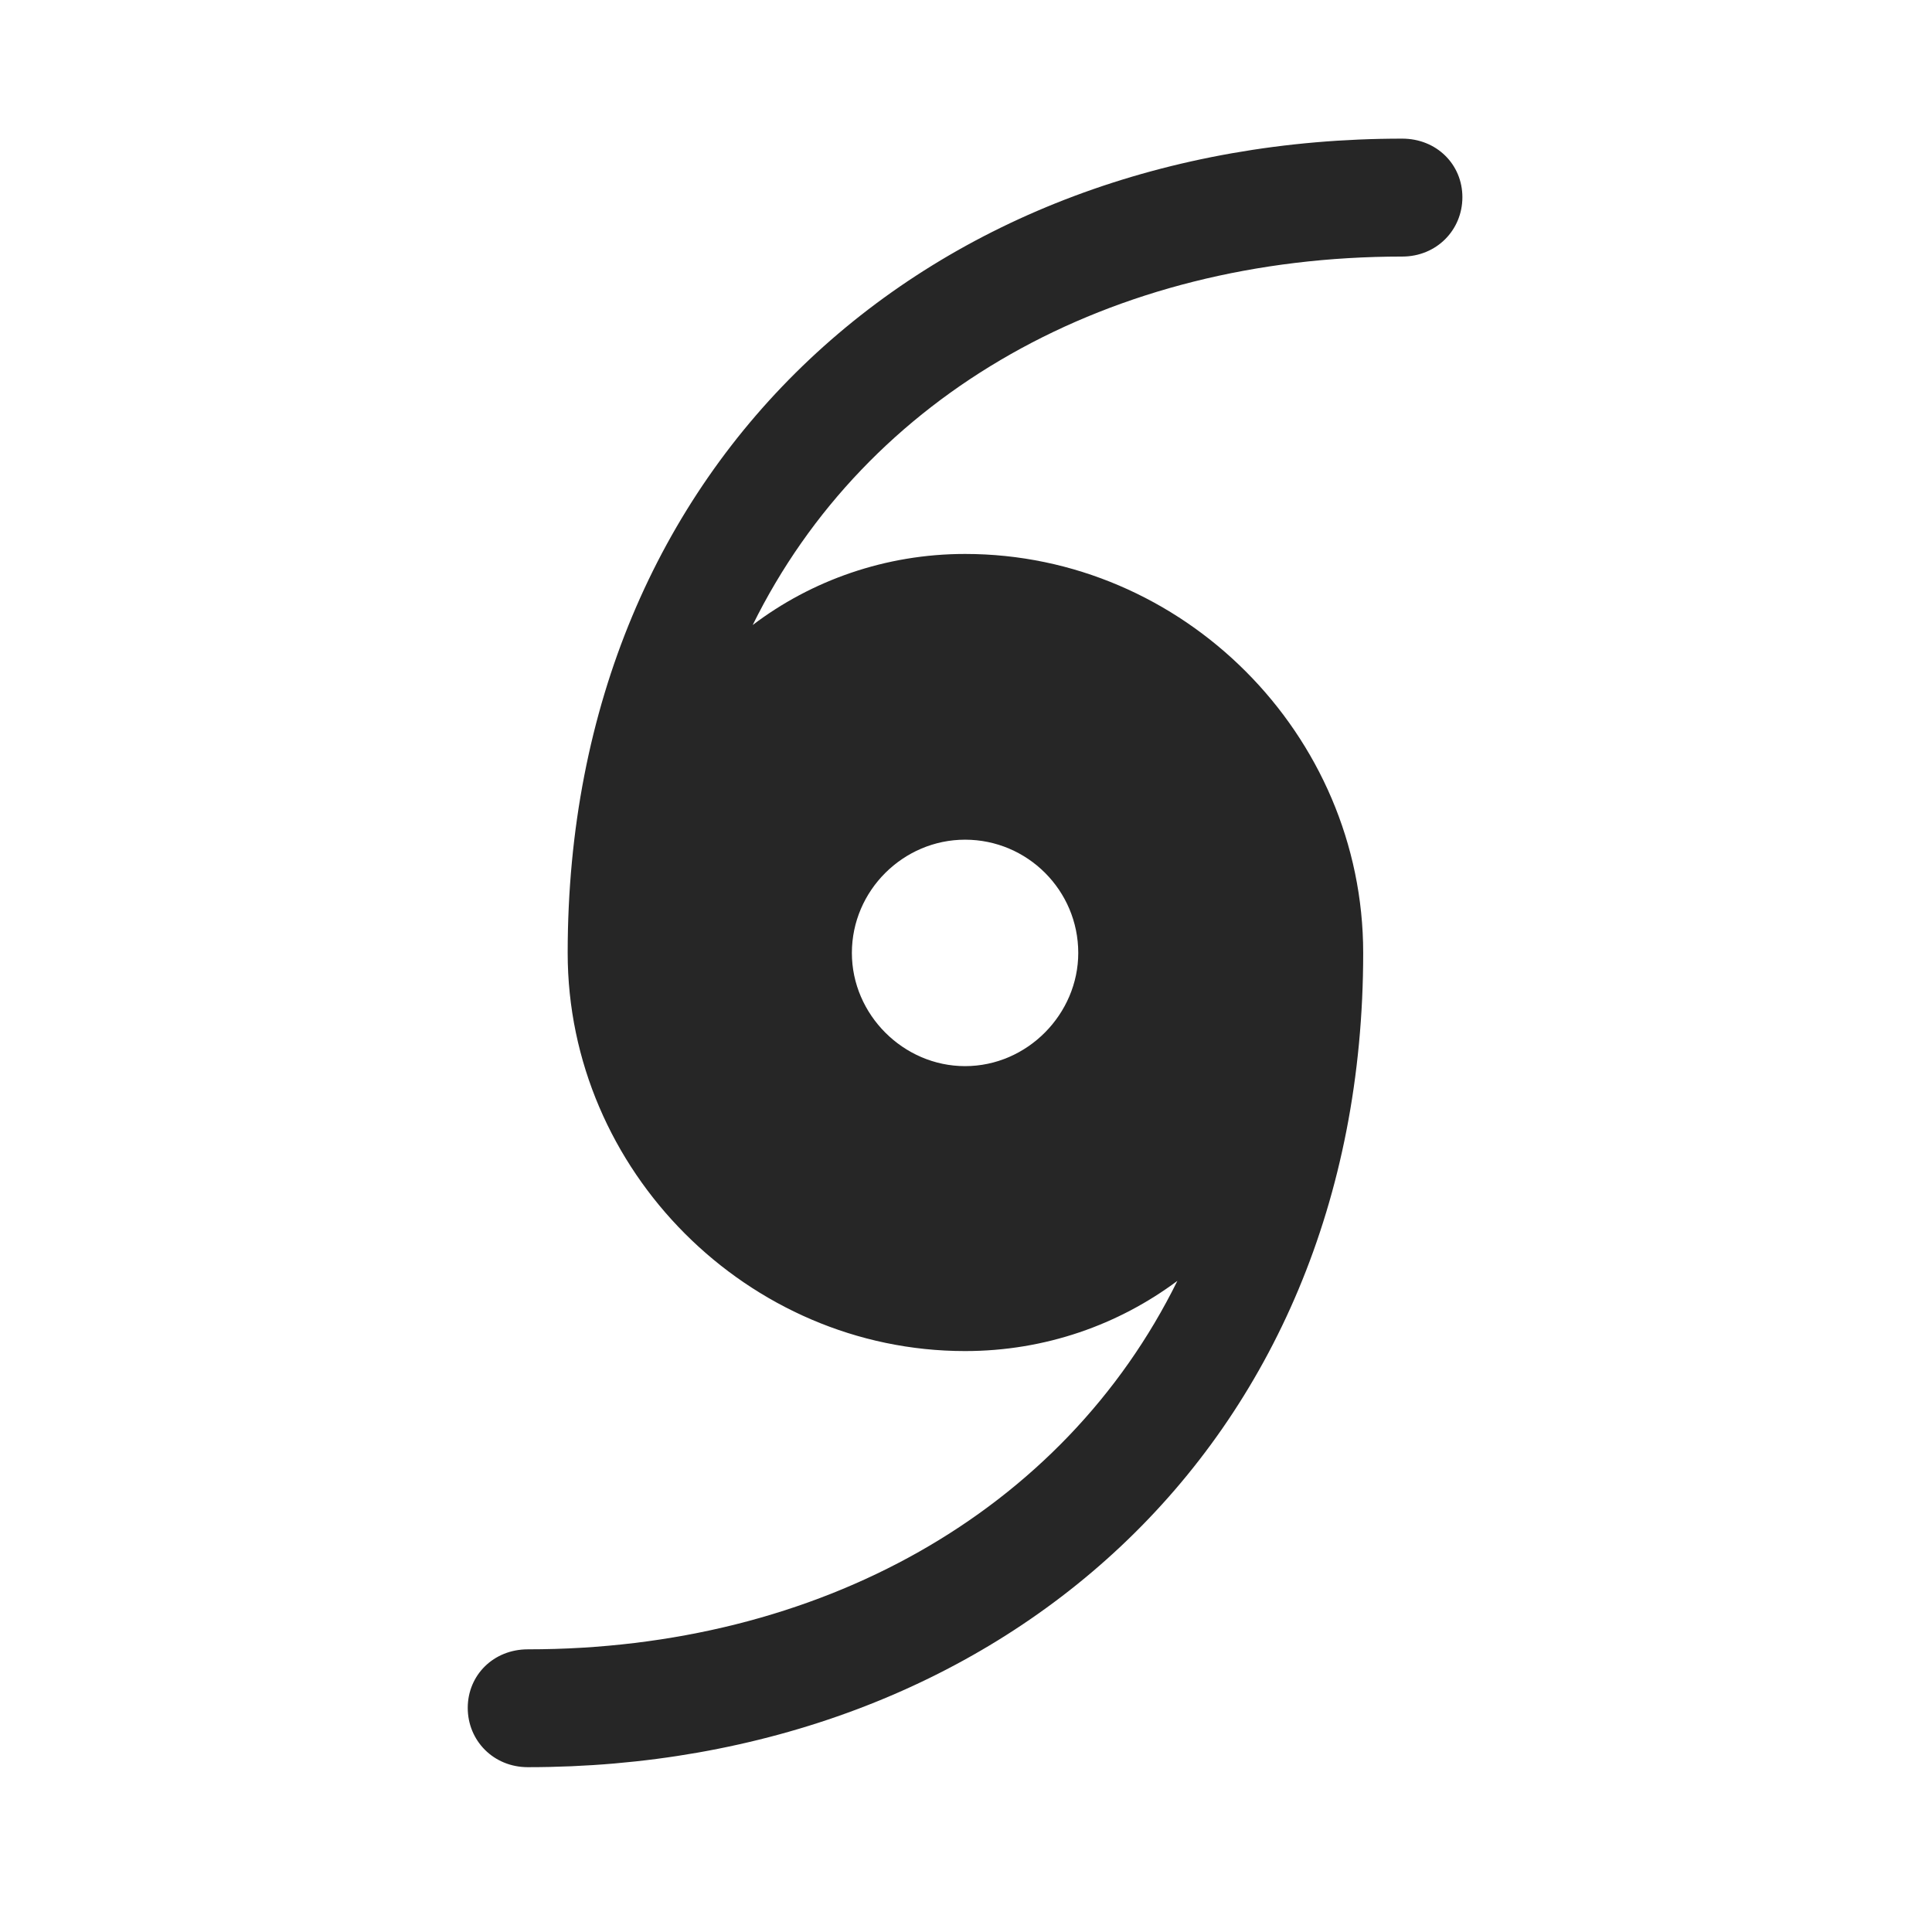 <svg width="29" height="29" viewBox="0 0 29 29" fill="currentColor" xmlns="http://www.w3.org/2000/svg">
<g clip-path="url(#clip0_2207_33778)">
<path d="M7.021 25.636C7.021 26.128 7.408 26.526 7.923 26.526C14.955 26.526 20.462 21.745 20.462 14.304C20.462 11.023 17.755 8.315 14.486 8.315C13.29 8.315 12.177 8.714 11.298 9.382C13.009 5.913 16.666 3.851 21.048 3.851C21.564 3.851 21.951 3.452 21.951 2.96C21.951 2.468 21.564 2.081 21.048 2.081C14.017 2.081 8.521 6.851 8.521 14.304C8.521 17.573 11.228 20.28 14.486 20.28C15.693 20.28 16.794 19.882 17.673 19.226C15.962 22.694 12.294 24.757 7.923 24.757C7.408 24.757 7.021 25.144 7.021 25.636ZM12.787 14.304C12.787 13.366 13.56 12.604 14.486 12.604C15.423 12.604 16.185 13.366 16.185 14.304C16.185 15.218 15.423 16.003 14.486 16.003C13.56 16.003 12.787 15.229 12.787 14.304Z" fill="currentColor" fill-opacity="0.85"/>
</g>
<defs>
<clipPath id="clip0_2207_33778">
<rect width="14.93" height="24.457" fill="currentColor" transform="translate(7.021 2.081)"/>
</clipPath>
</defs>
</svg>
